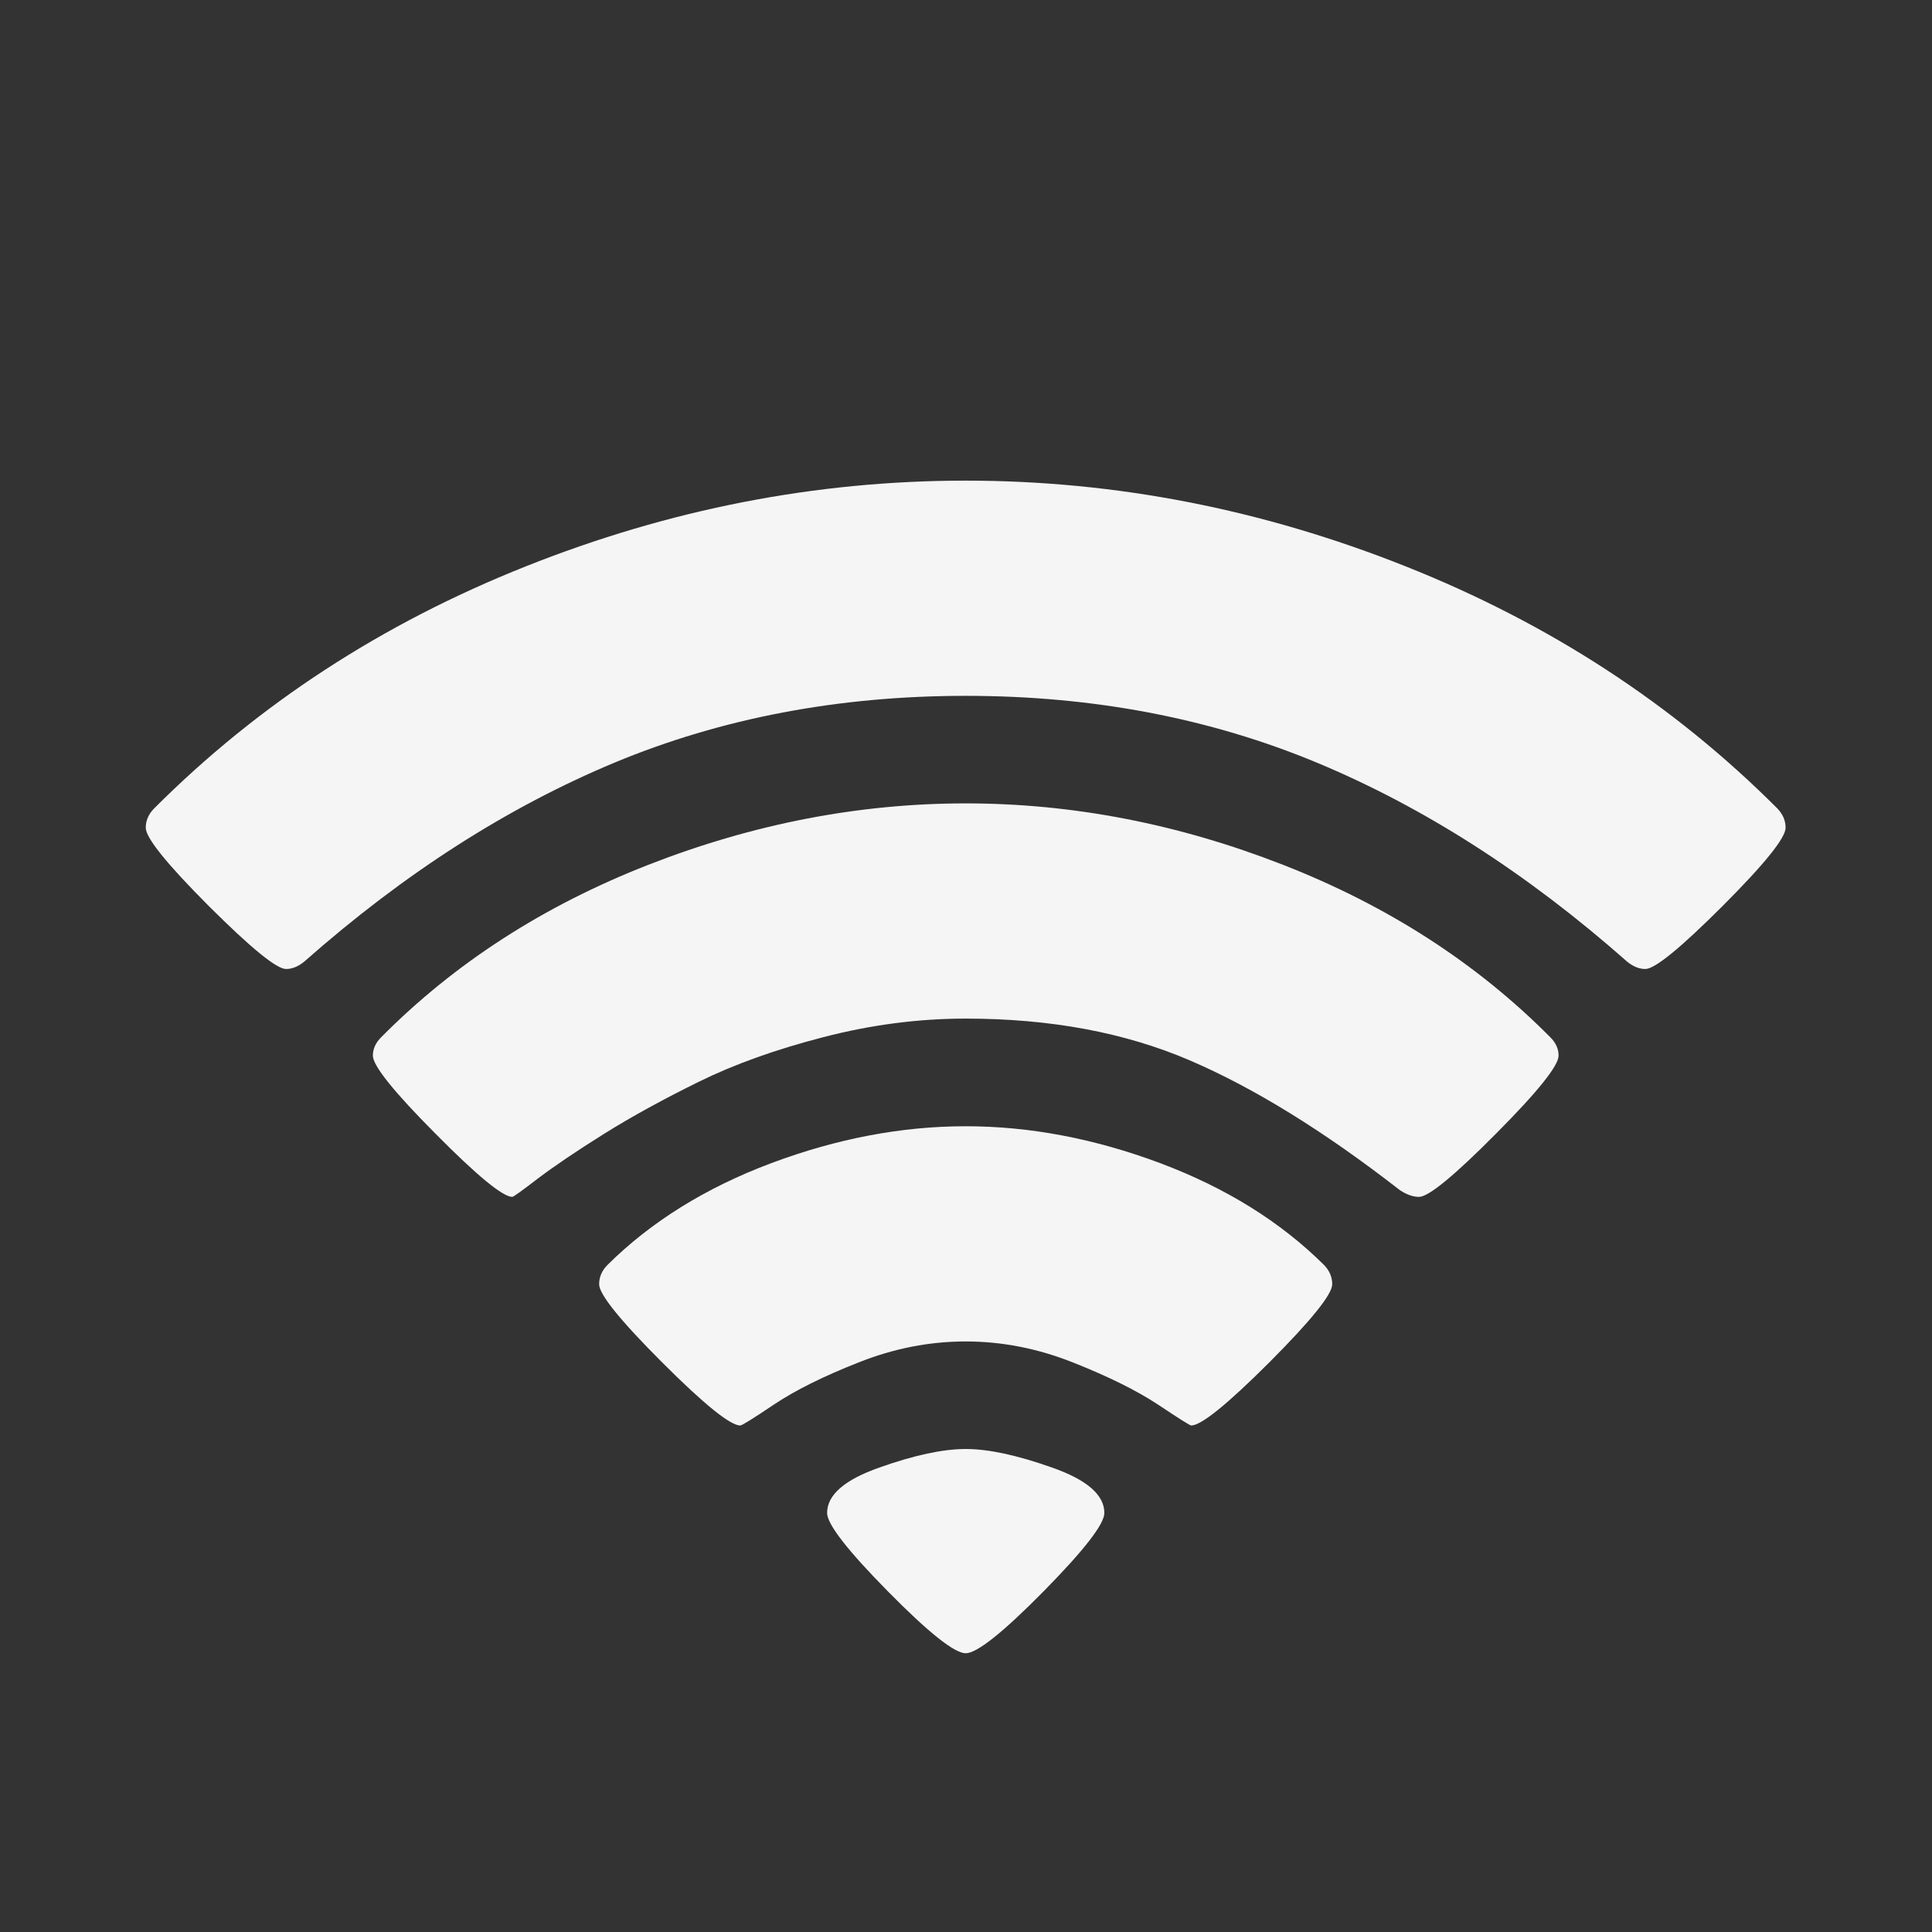 <svg width="18" height="18" viewBox="0 0 18 18" fill="none" xmlns="http://www.w3.org/2000/svg">
<rect x="0" y="0" width="18" height="18" fill="#333333" stroke="none"/>
<path d="M8.997 15.403C8.894 15.403 8.652 15.212 8.274 14.828C7.895 14.444 7.706 14.2 7.706 14.096C7.706 13.928 7.868 13.787 8.192 13.673C8.516 13.558 8.785 13.5 8.997 13.5C9.21 13.5 9.478 13.558 9.802 13.673C10.127 13.787 10.289 13.928 10.289 14.096C10.289 14.2 10.099 14.444 9.721 14.828C9.342 15.212 9.101 15.403 8.997 15.403ZM11.098 13.281C11.087 13.281 10.983 13.216 10.787 13.085C10.589 12.955 10.326 12.824 9.997 12.694C9.668 12.563 9.334 12.498 8.997 12.498C8.66 12.498 8.327 12.563 7.998 12.694C7.668 12.824 7.406 12.955 7.212 13.085C7.017 13.216 6.912 13.281 6.897 13.281C6.804 13.281 6.561 13.085 6.17 12.694C5.778 12.302 5.582 12.059 5.582 11.965C5.582 11.897 5.608 11.837 5.66 11.785C6.065 11.383 6.573 11.067 7.185 10.837C7.797 10.608 8.401 10.493 8.997 10.493C9.594 10.493 10.198 10.608 10.81 10.837C11.422 11.067 11.93 11.383 12.335 11.785C12.386 11.837 12.412 11.897 12.412 11.965C12.412 12.059 12.216 12.302 11.825 12.694C11.433 13.085 11.191 13.281 11.098 13.281ZM13.221 11.151C13.164 11.151 13.105 11.13 13.042 11.088C12.337 10.54 11.684 10.136 11.082 9.878C10.48 9.62 9.786 9.49 8.997 9.49C8.556 9.49 8.114 9.548 7.671 9.663C7.228 9.777 6.841 9.916 6.512 10.078C6.183 10.24 5.888 10.401 5.629 10.563C5.37 10.725 5.165 10.864 5.014 10.978C4.864 11.093 4.784 11.151 4.773 11.151C4.685 11.151 4.446 10.955 4.058 10.563C3.669 10.172 3.474 9.929 3.474 9.835C3.474 9.772 3.5 9.715 3.552 9.663C4.236 8.973 5.066 8.438 6.041 8.057C7.016 7.676 8.002 7.485 8.997 7.485C9.993 7.485 10.978 7.676 11.953 8.057C12.928 8.438 13.758 8.973 14.443 9.663C14.495 9.715 14.521 9.772 14.521 9.835C14.521 9.929 14.326 10.172 13.937 10.563C13.548 10.955 13.309 11.151 13.221 11.151ZM15.329 9.028C15.272 9.028 15.215 9.005 15.158 8.958C14.23 8.138 13.267 7.521 12.268 7.105C11.27 6.69 10.18 6.483 8.997 6.483C7.815 6.483 6.724 6.69 5.726 7.105C4.728 7.521 3.764 8.138 2.836 8.958C2.779 9.005 2.722 9.028 2.665 9.028C2.577 9.028 2.337 8.832 1.945 8.441C1.554 8.049 1.358 7.806 1.358 7.712C1.358 7.645 1.384 7.585 1.436 7.532C2.406 6.561 3.56 5.809 4.898 5.277C6.236 4.744 7.602 4.478 8.997 4.478C10.392 4.478 11.759 4.744 13.097 5.277C14.435 5.809 15.589 6.561 16.559 7.532C16.61 7.585 16.636 7.645 16.636 7.712C16.636 7.806 16.441 8.049 16.049 8.441C15.658 8.832 15.418 9.028 15.329 9.028Z" fill="#F5F5F5"/>
</svg>

